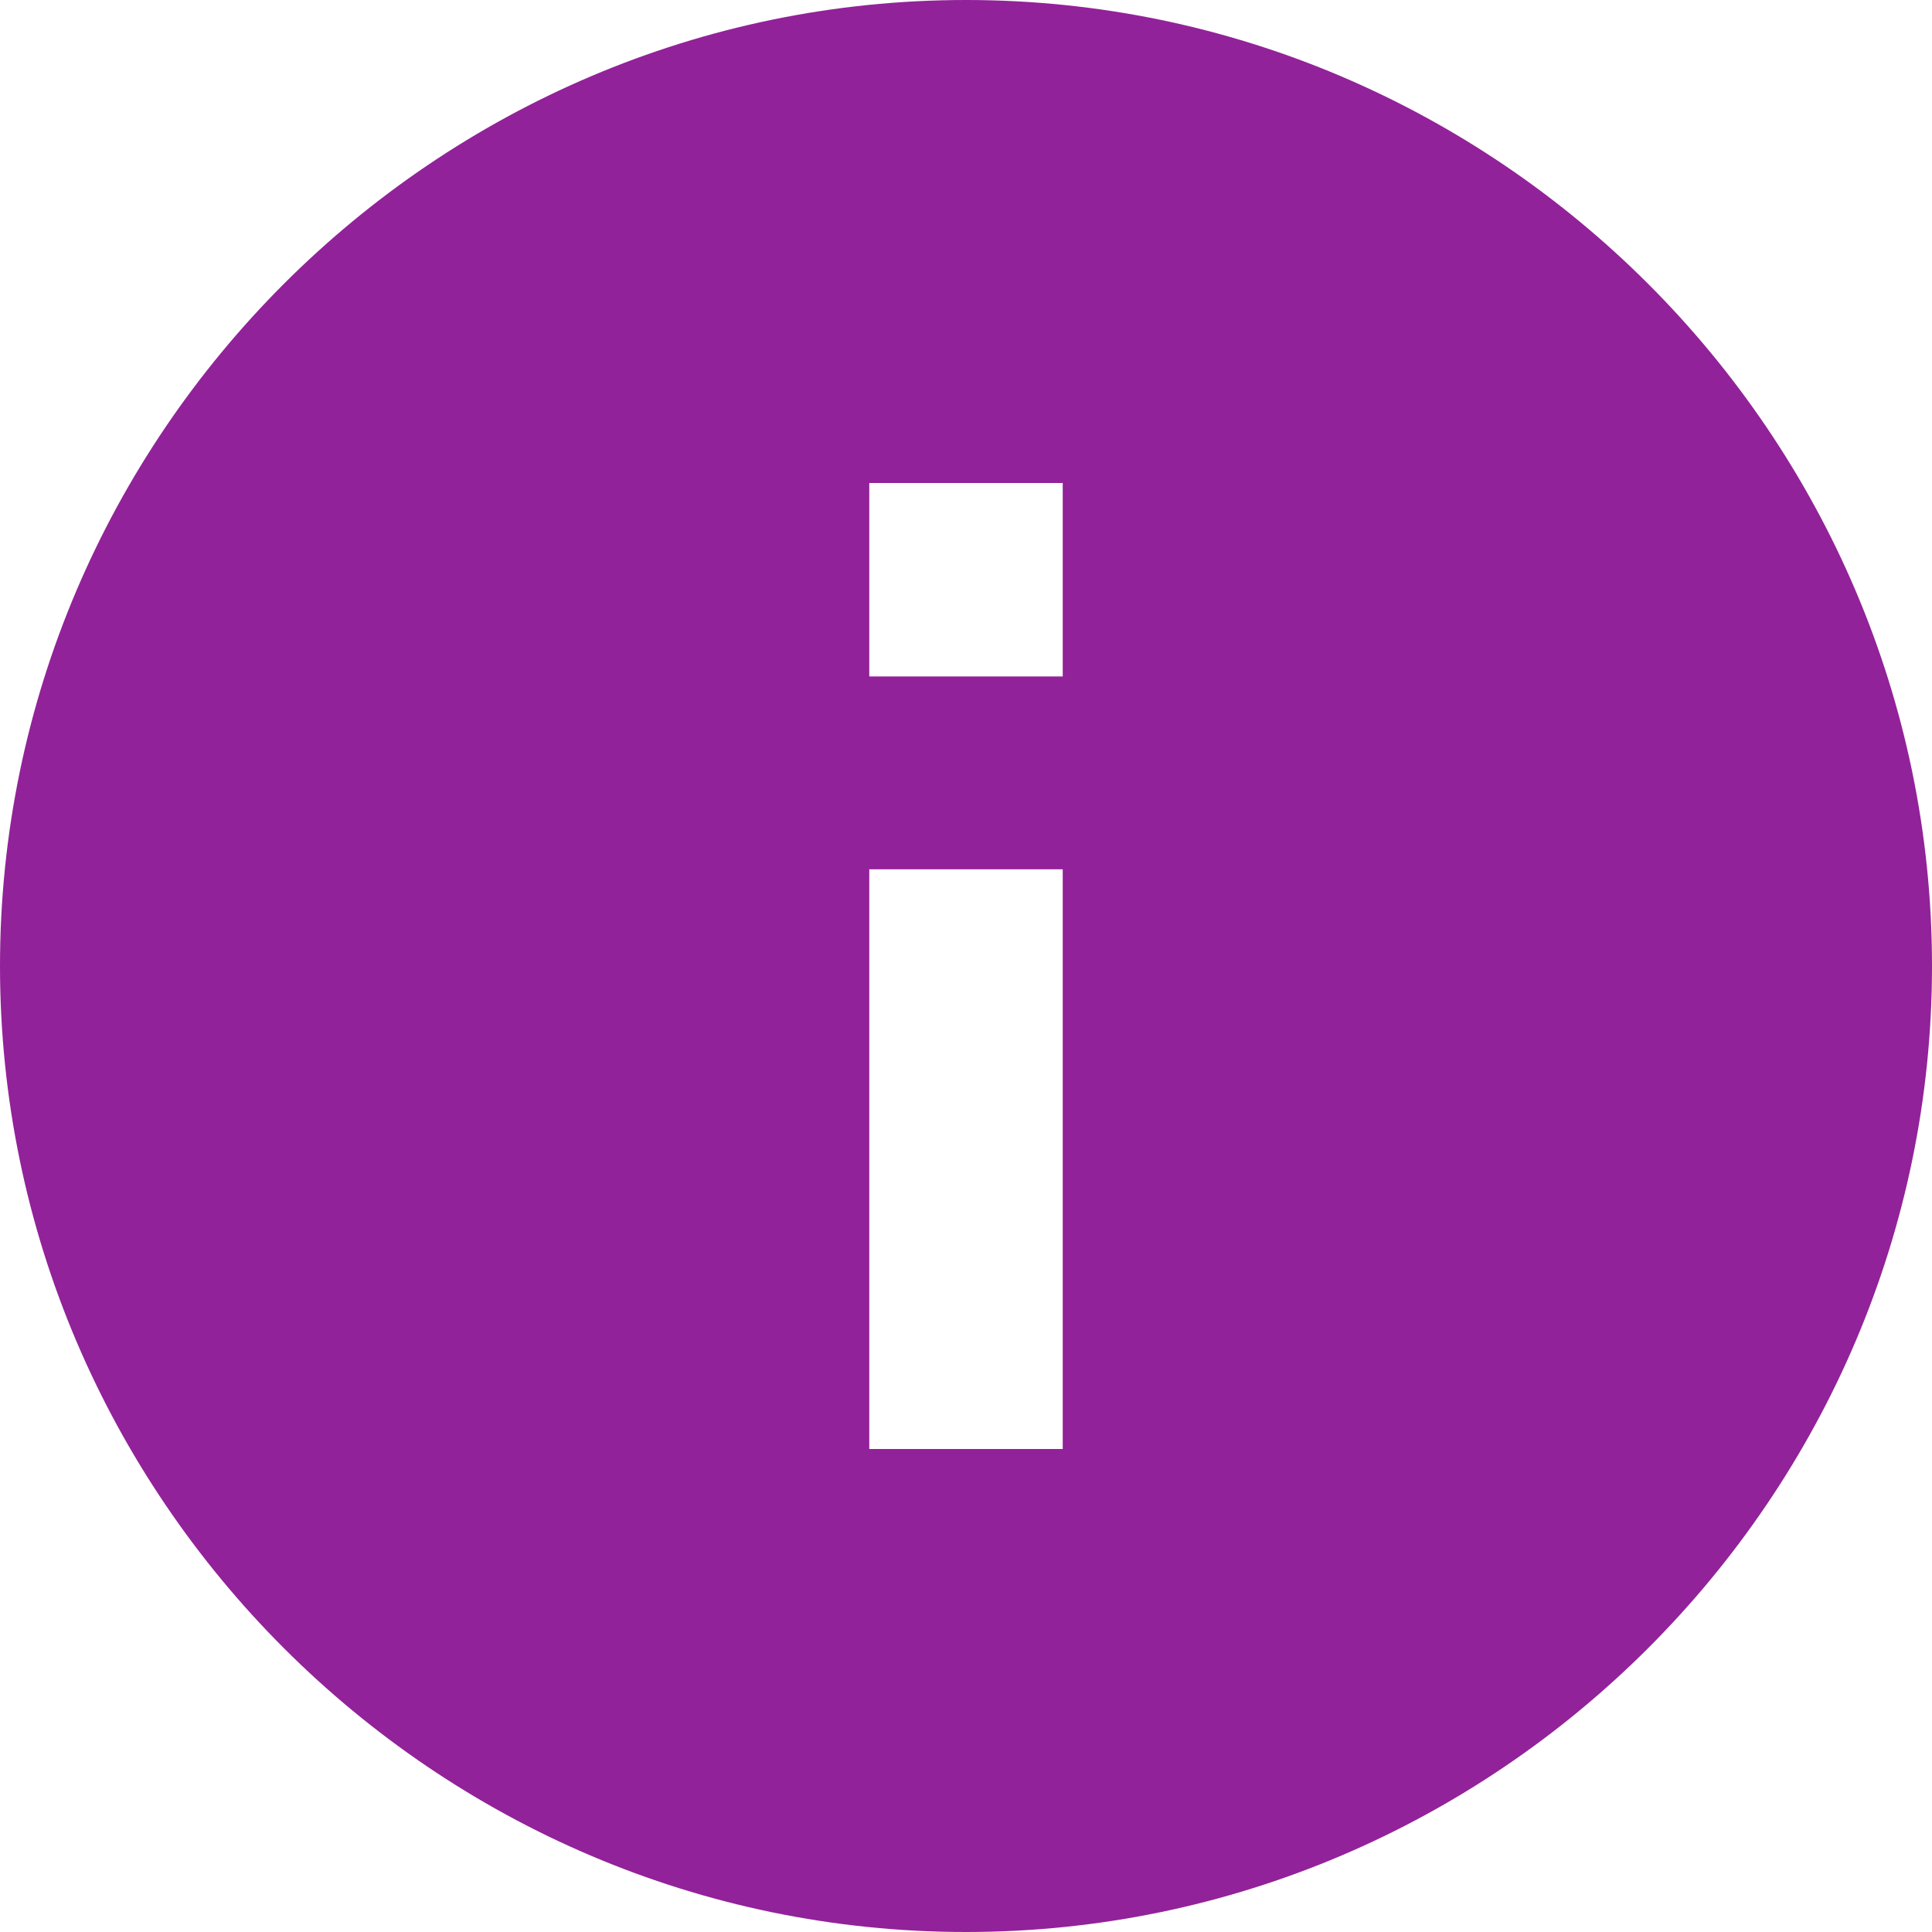 <?xml version="1.0" encoding="utf-8"?>
<!-- Generator: Adobe Illustrator 14.0.0, SVG Export Plug-In . SVG Version: 6.00 Build 43363)  -->
<!DOCTYPE svg PUBLIC "-//W3C//DTD SVG 1.1//EN" "http://www.w3.org/Graphics/SVG/1.1/DTD/svg11.dtd">
<svg version="1.1" id="Layer_1" xmlns="http://www.w3.org/2000/svg" xmlns:xlink="http://www.w3.org/1999/xlink" x="0px" y="0px"
	 width="16px" height="16px" viewBox="0 0 16 16" enable-background="new 0 0 16 16" xml:space="preserve">
<path fill="#922299" d="M8,0C3.602,0,0,3.602,0,8c0,4.398,3.602,8,8,8c4.398,0,8-3.602,8-8C16,3.602,12.398,0,8,0L8,0z M8.801,12
	H7.199V7.199h1.602V12z M8.801,5.602H7.199V4h1.602V5.602z M8.801,5.602"/>
</svg>
